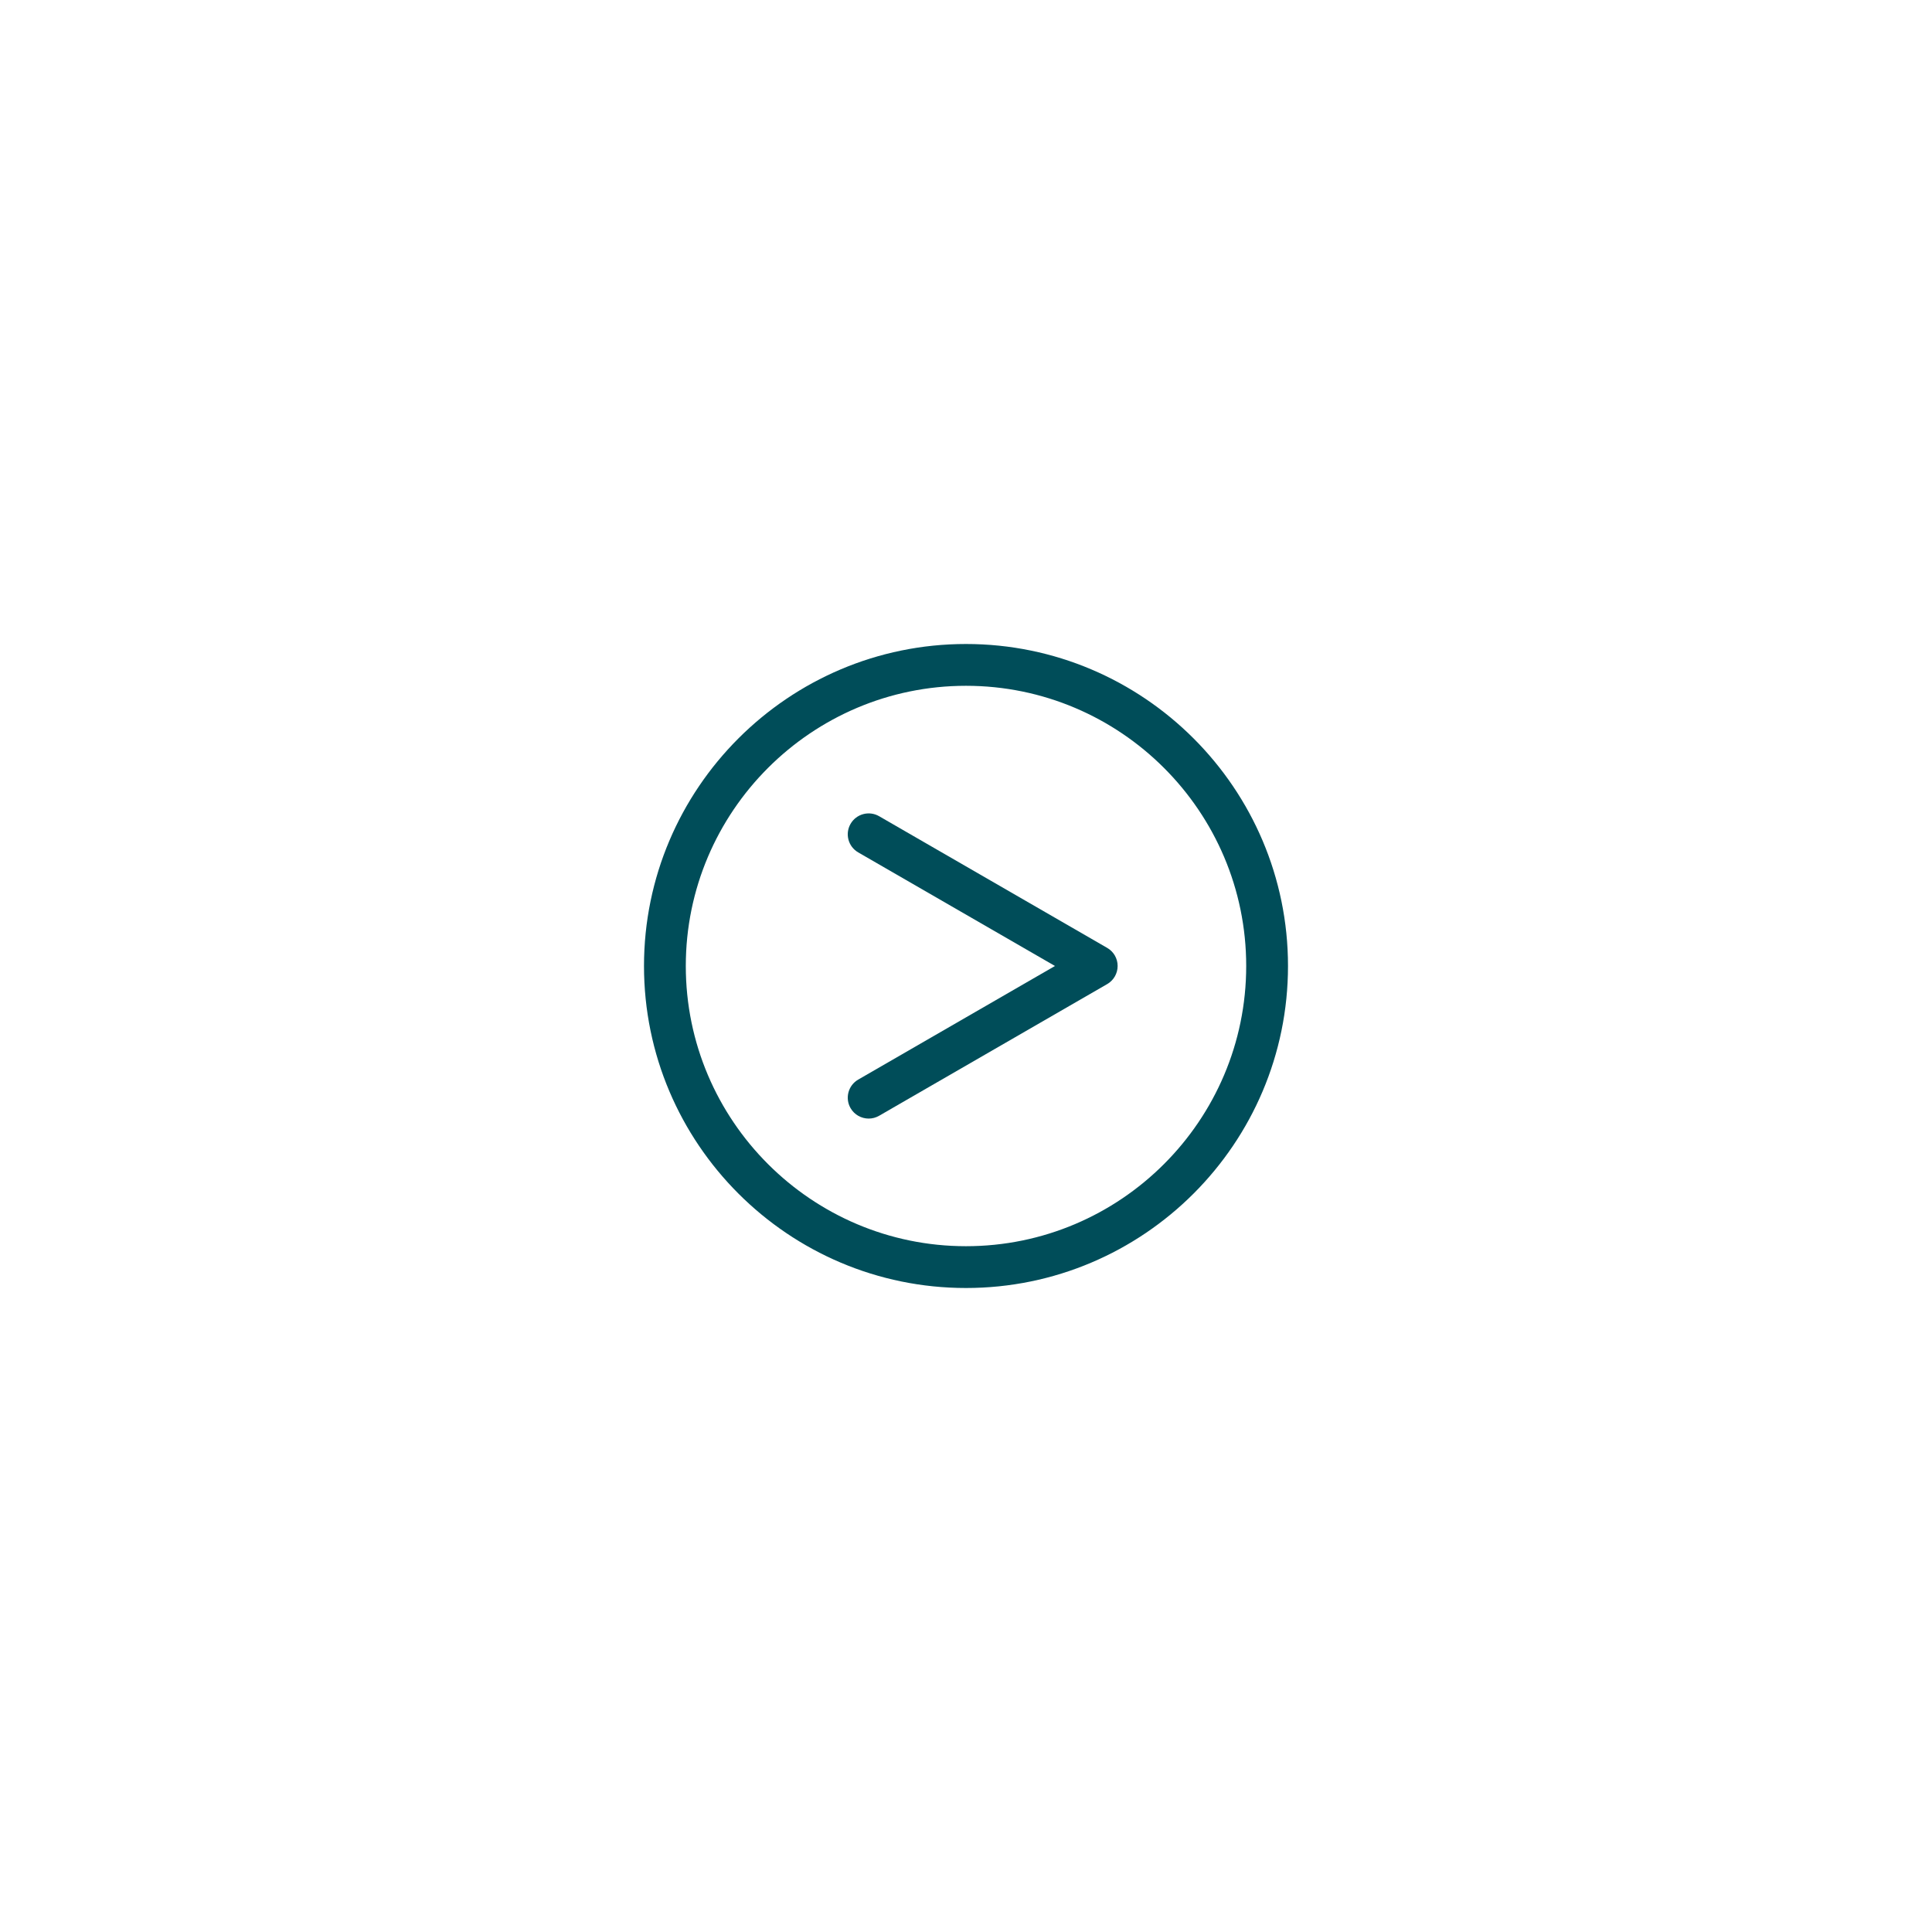 <?xml version="1.0" encoding="utf-8"?>
<!-- Generator: Adobe Illustrator 16.0.4, SVG Export Plug-In . SVG Version: 6.00 Build 0)  -->
<!DOCTYPE svg PUBLIC "-//W3C//DTD SVG 1.1//EN" "http://www.w3.org/Graphics/SVG/1.1/DTD/svg11.dtd">
<svg version="1.1" id="Layer_1" xmlns="http://www.w3.org/2000/svg" xmlns:xlink="http://www.w3.org/1999/xlink" x="0px" y="0px" viewBox="0 0 120 120" enable-background="new 0 0 120 120" xml:space="preserve">
<g>
	<path fill="#004D59" d="M59.999,40C48.972,40,40,48.972,40,60s8.972,20,19.999,20C71.028,80,80,71.028,80,60S71.028,40,59.999,40z
		 M59.999,77.404c-9.596,0-17.403-7.809-17.403-17.404s7.808-17.404,17.403-17.404c9.598,0,17.405,7.809,17.405,17.404
		S69.597,77.404,59.999,77.404z"/>
	<path fill="#004D59" d="M68.771,58.876l-14.168-8.18c-0.62-0.358-1.414-0.146-1.773,0.475c-0.358,0.622-0.146,1.414,0.475,1.773
		l12.222,7.055l-12.222,7.057c-0.62,0.359-0.833,1.153-0.475,1.773c0.24,0.415,0.677,0.648,1.125,0.648
		c0.221,0,0.443-0.056,0.648-0.174l14.168-8.18c0.401-0.231,0.647-0.661,0.647-1.125C69.419,59.536,69.173,59.107,68.771,58.876z"/>
</g>
</svg>
